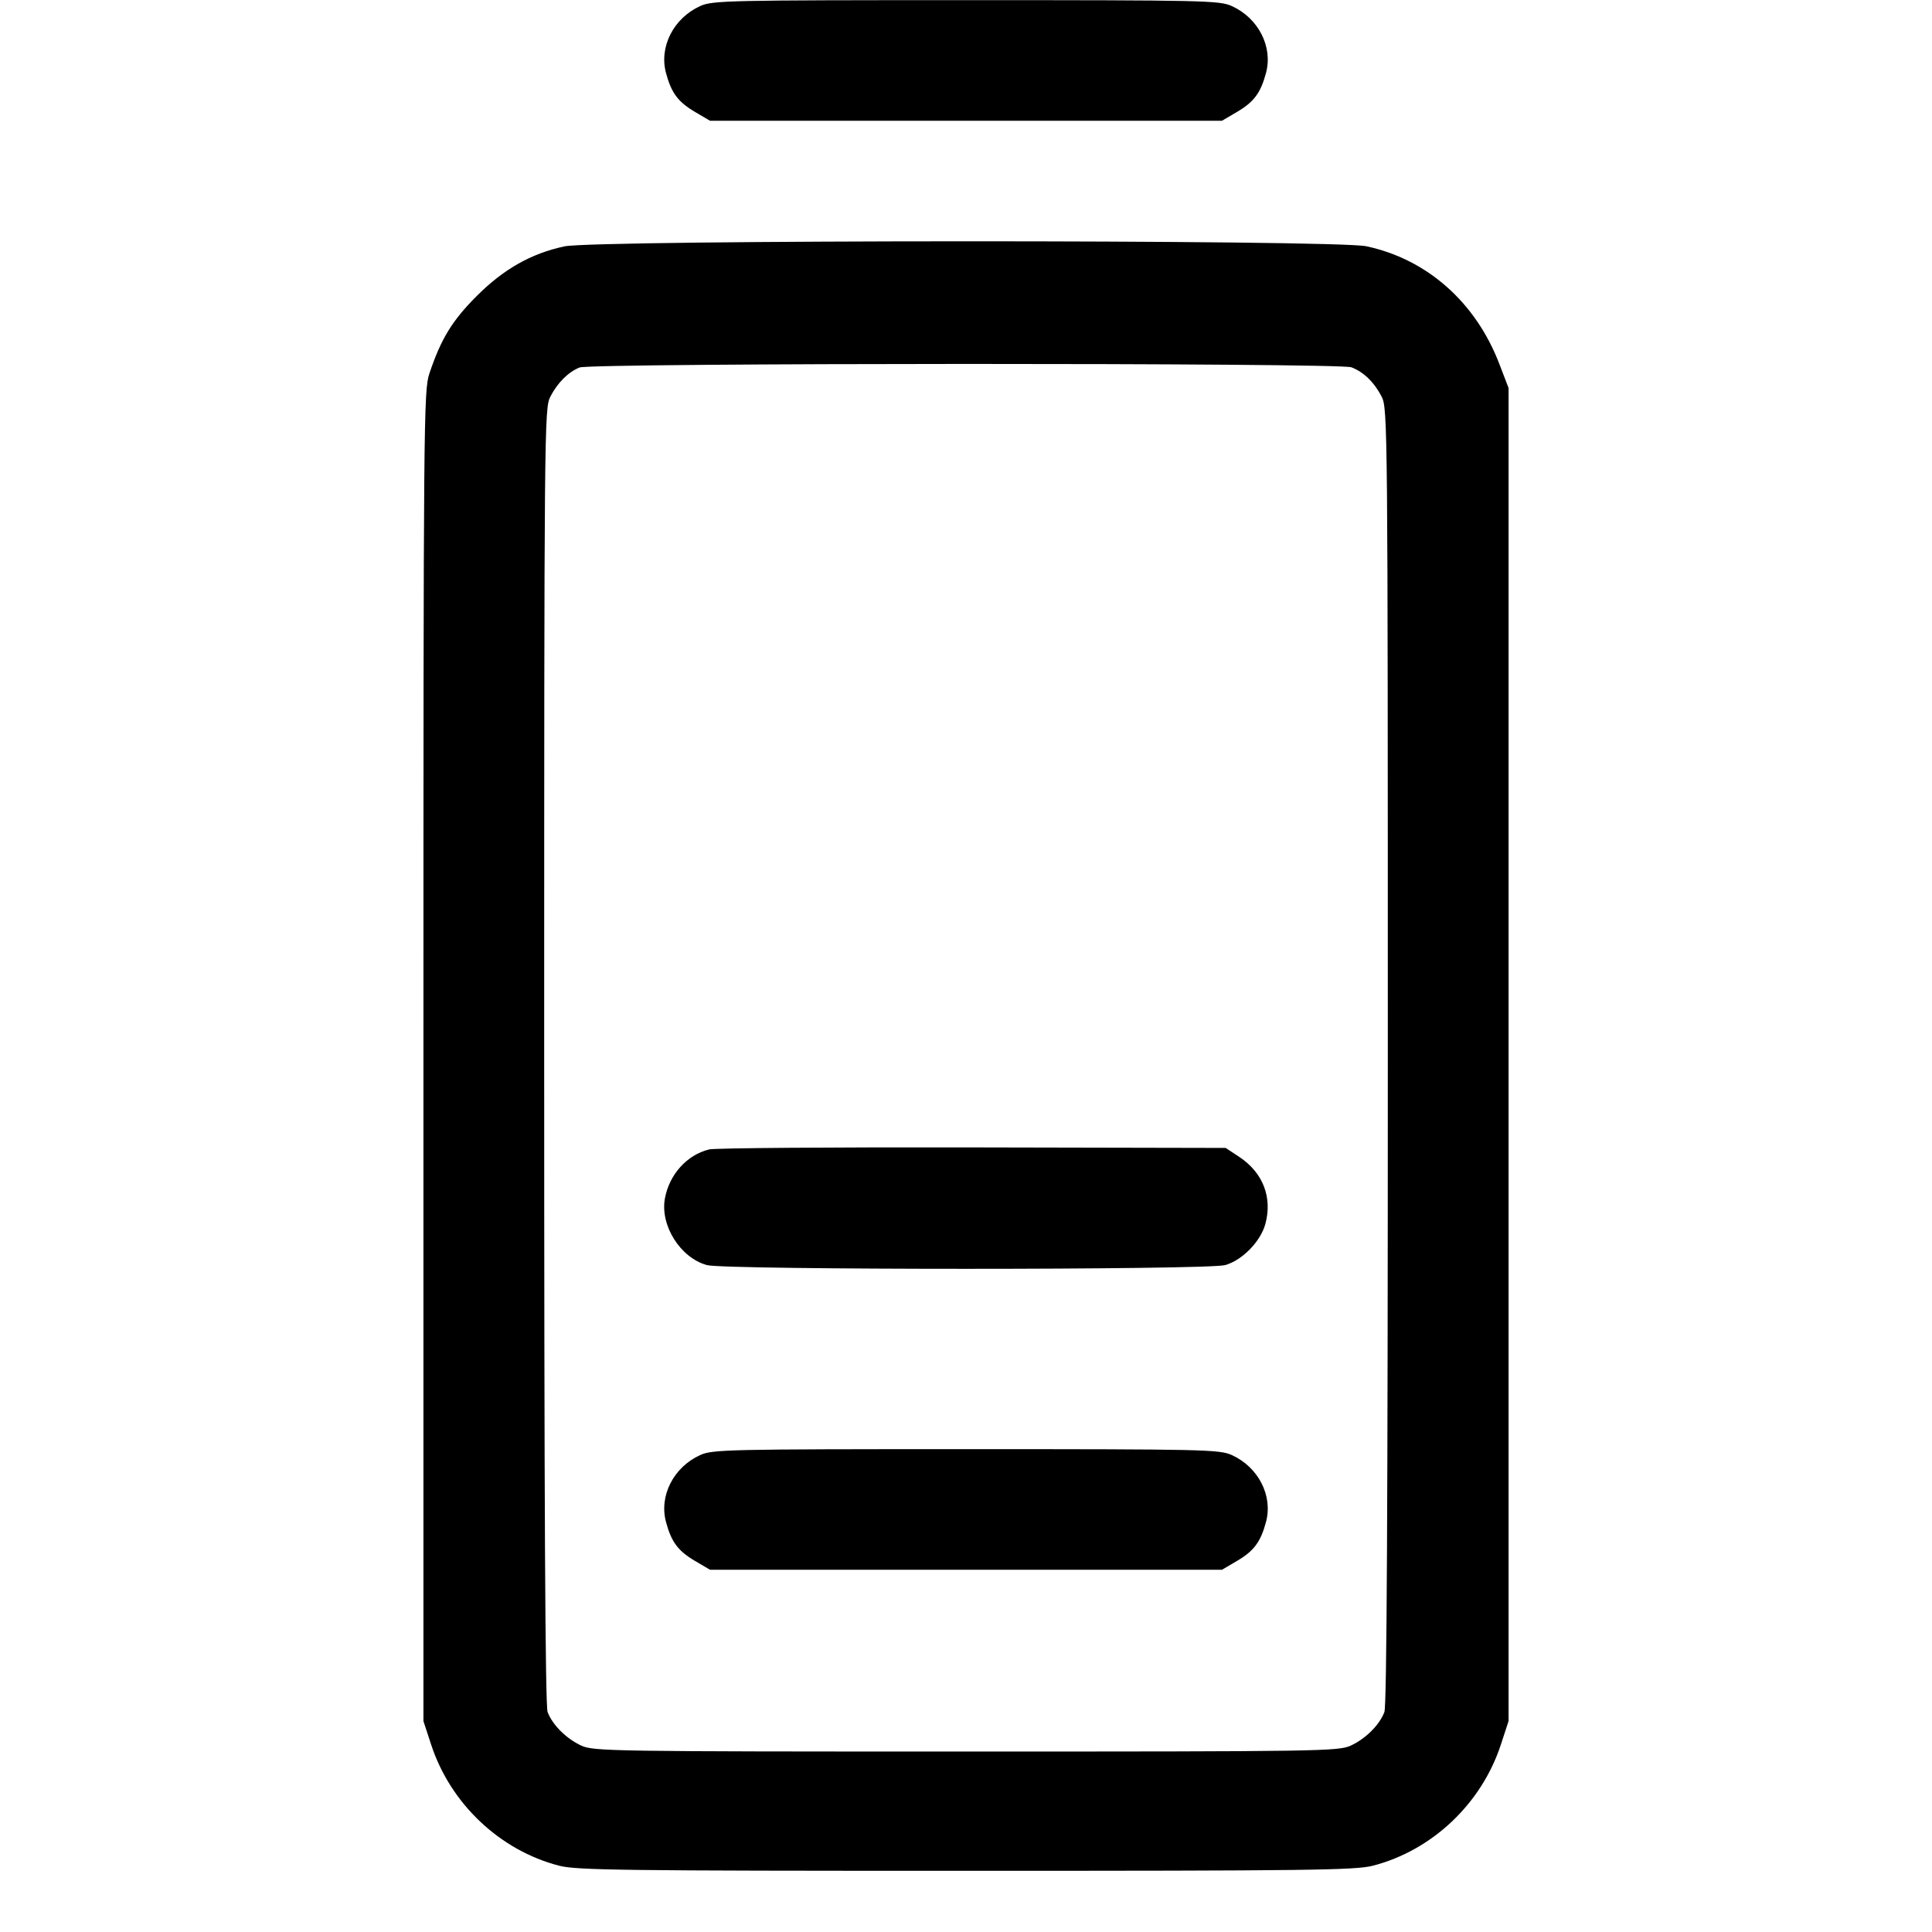 <svg fill="currentColor" viewBox="0 0 256 256" xmlns="http://www.w3.org/2000/svg"><path d="M92.782 0.802 C 89.257 2.403,87.318 6.189,88.245 9.658 C 88.958 12.322,89.844 13.510,92.114 14.844 L 94.080 16.000 128.000 16.000 L 161.920 16.000 163.886 14.844 C 166.156 13.510,167.042 12.322,167.755 9.658 C 168.682 6.189,166.743 2.403,163.218 0.802 C 161.592 0.063,159.584 0.019,128.000 0.019 C 96.416 0.019,94.408 0.063,92.782 0.802 M74.774 32.647 C 70.337 33.611,66.723 35.662,63.146 39.246 C 59.902 42.496,58.439 44.894,56.895 49.493 C 56.139 51.745,56.107 55.402,56.107 139.947 L 56.107 228.053 57.131 231.180 C 59.693 239.001,66.239 245.192,74.088 247.217 C 76.410 247.816,82.571 247.893,128.000 247.893 C 173.429 247.893,179.590 247.816,181.912 247.217 C 189.761 245.192,196.307 239.001,198.869 231.180 L 199.893 228.053 199.893 139.733 L 199.893 51.413 198.666 48.213 C 195.532 40.039,189.075 34.333,181.029 32.628 C 176.860 31.745,78.847 31.762,74.774 32.647 M179.066 48.668 C 180.684 49.282,182.102 50.659,183.082 52.570 C 183.872 54.110,183.893 56.454,183.893 139.902 C 183.893 199.450,183.755 226.018,183.440 226.852 C 182.794 228.560,180.973 230.378,178.987 231.298 C 177.357 232.052,175.068 232.088,128.000 232.088 C 80.932 232.088,78.643 232.052,77.013 231.298 C 75.027 230.378,73.206 228.560,72.560 226.852 C 72.245 226.018,72.107 199.450,72.107 139.902 C 72.107 56.454,72.128 54.110,72.918 52.570 C 73.866 50.722,75.298 49.292,76.800 48.693 C 78.332 48.082,177.455 48.058,179.066 48.668 M93.979 152.302 C 91.046 153.012,88.705 155.593,88.109 158.773 C 87.437 162.351,90.134 166.651,93.663 167.631 C 96.039 168.290,159.961 168.290,162.337 167.631 C 164.597 167.003,167.042 164.502,167.668 162.176 C 168.620 158.643,167.345 155.374,164.208 153.297 L 162.410 152.107 128.885 152.037 C 110.446 151.999,94.739 152.119,93.979 152.302 M92.782 192.802 C 89.257 194.403,87.318 198.189,88.245 201.658 C 88.958 204.322,89.844 205.510,92.114 206.844 L 94.080 208.000 128.000 208.000 L 161.920 208.000 163.886 206.844 C 166.156 205.510,167.042 204.322,167.755 201.658 C 168.682 198.189,166.743 194.403,163.218 192.802 C 161.592 192.063,159.584 192.019,128.000 192.019 C 96.416 192.019,94.408 192.063,92.782 192.802 " stroke="none" fill-rule="evenodd"></path></svg>